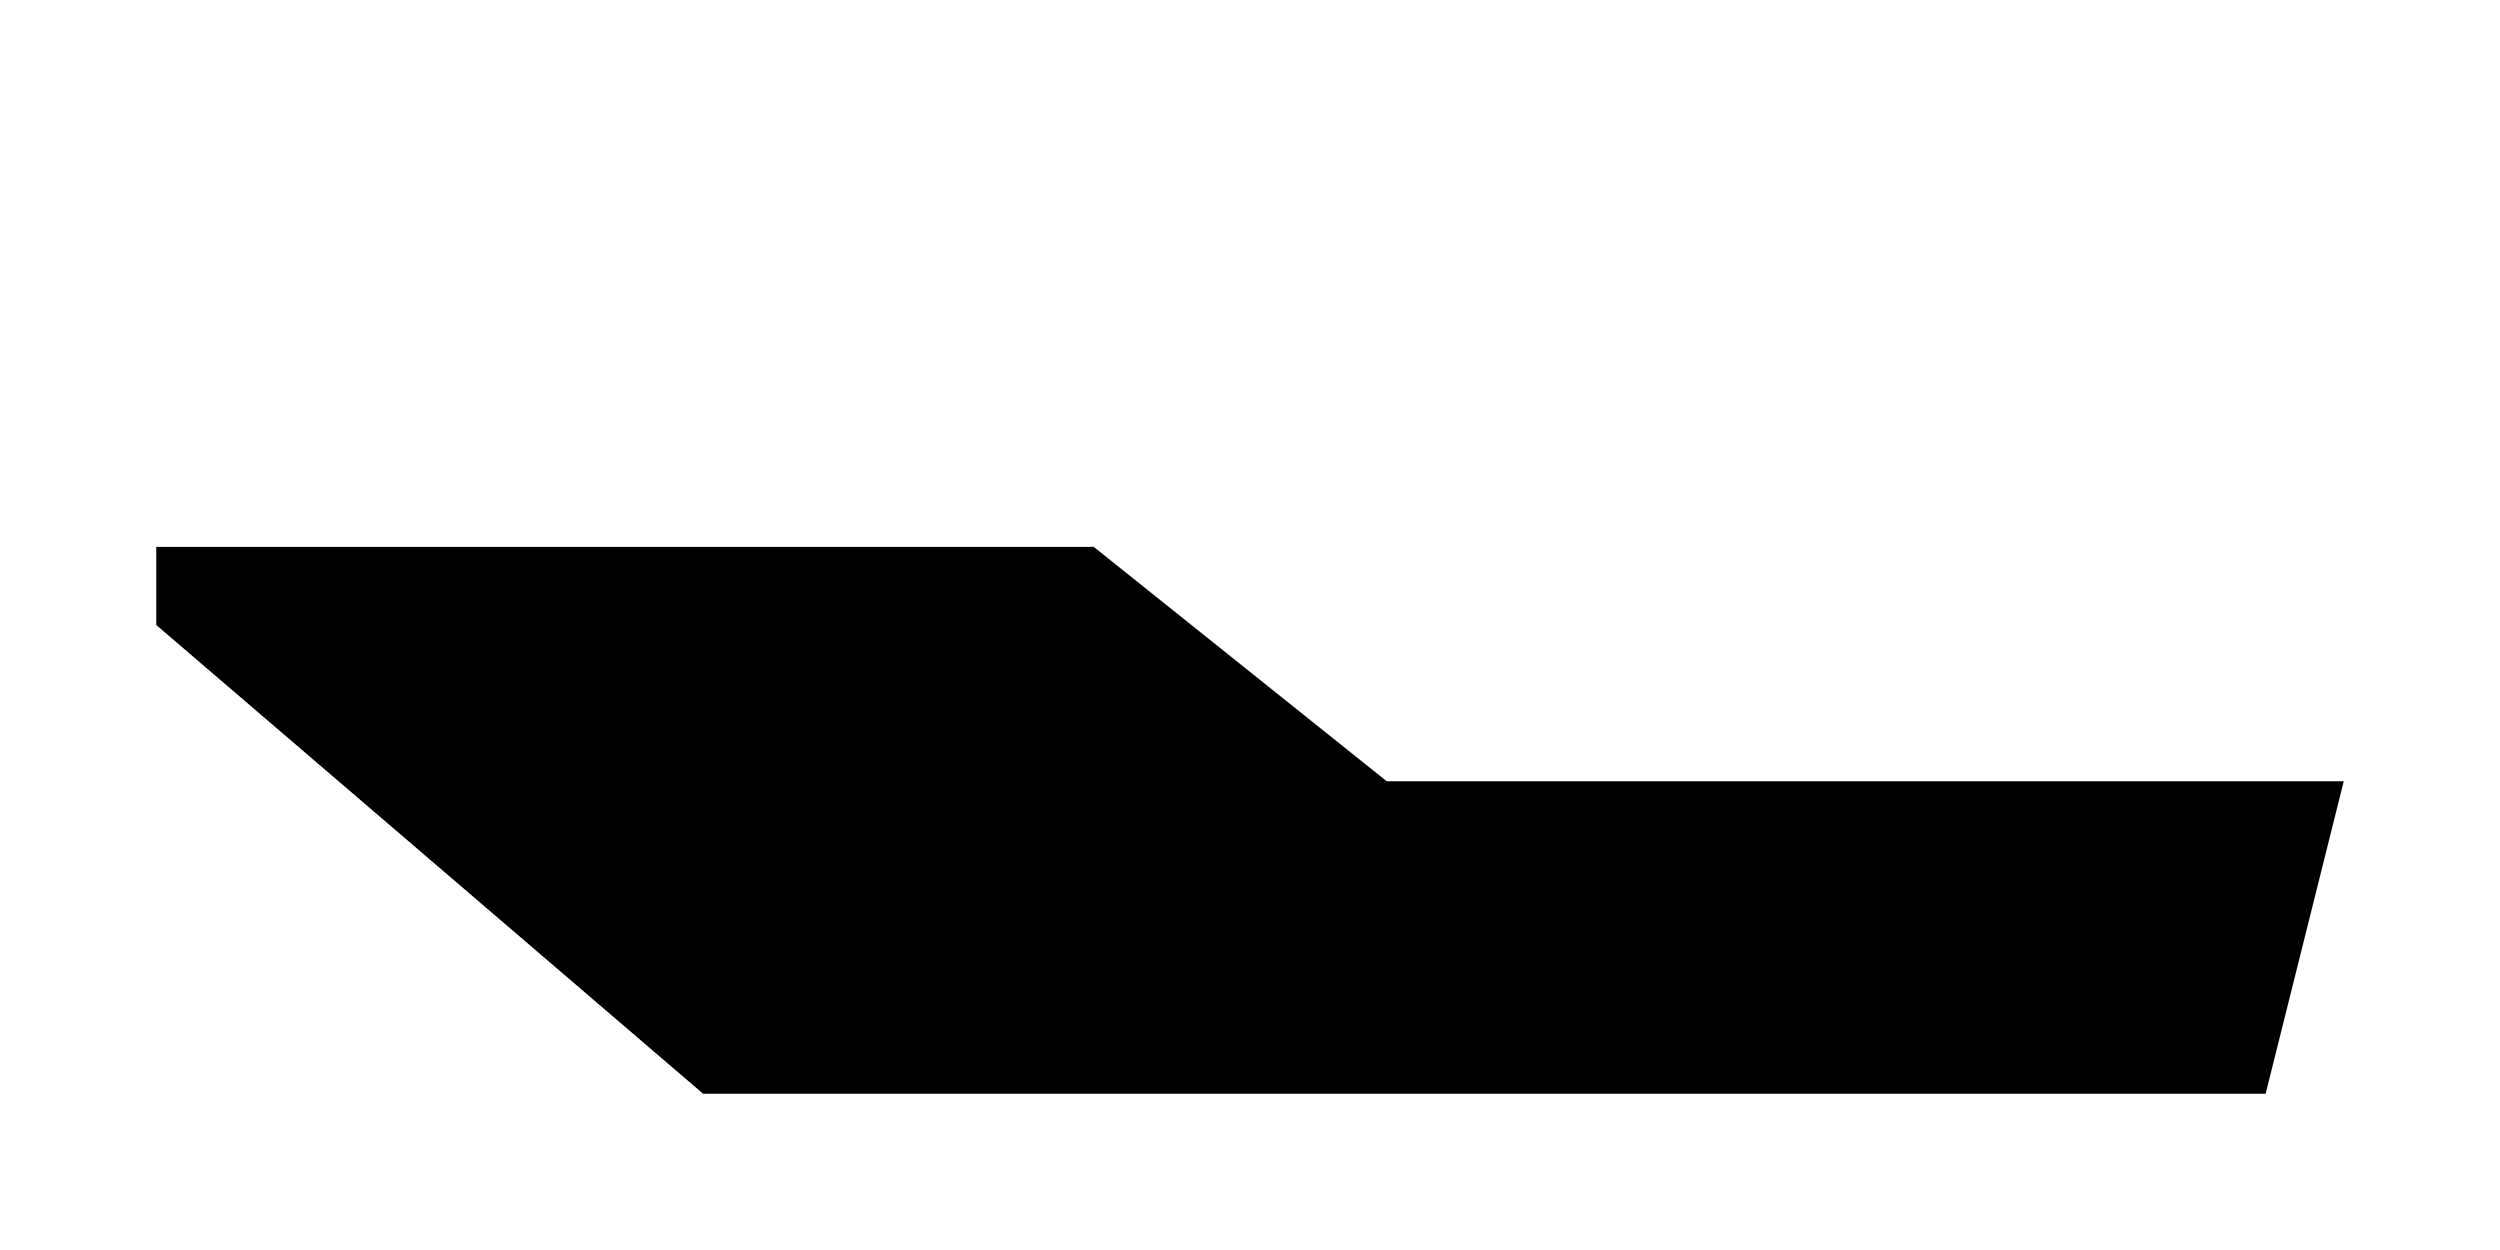 <?xml version="1.0" encoding="UTF-8"?>
<?xml-stylesheet href="common.css" type="text/css"?>
<svg xmlns="http://www.w3.org/2000/svg" width="64" height="32" version="1.1">
	<path class="symbol weakblurred" d="m 60,20 -2,8 -40,0 -14,-12 0,-2 24,0 7.5,6 z"/>
</svg>
